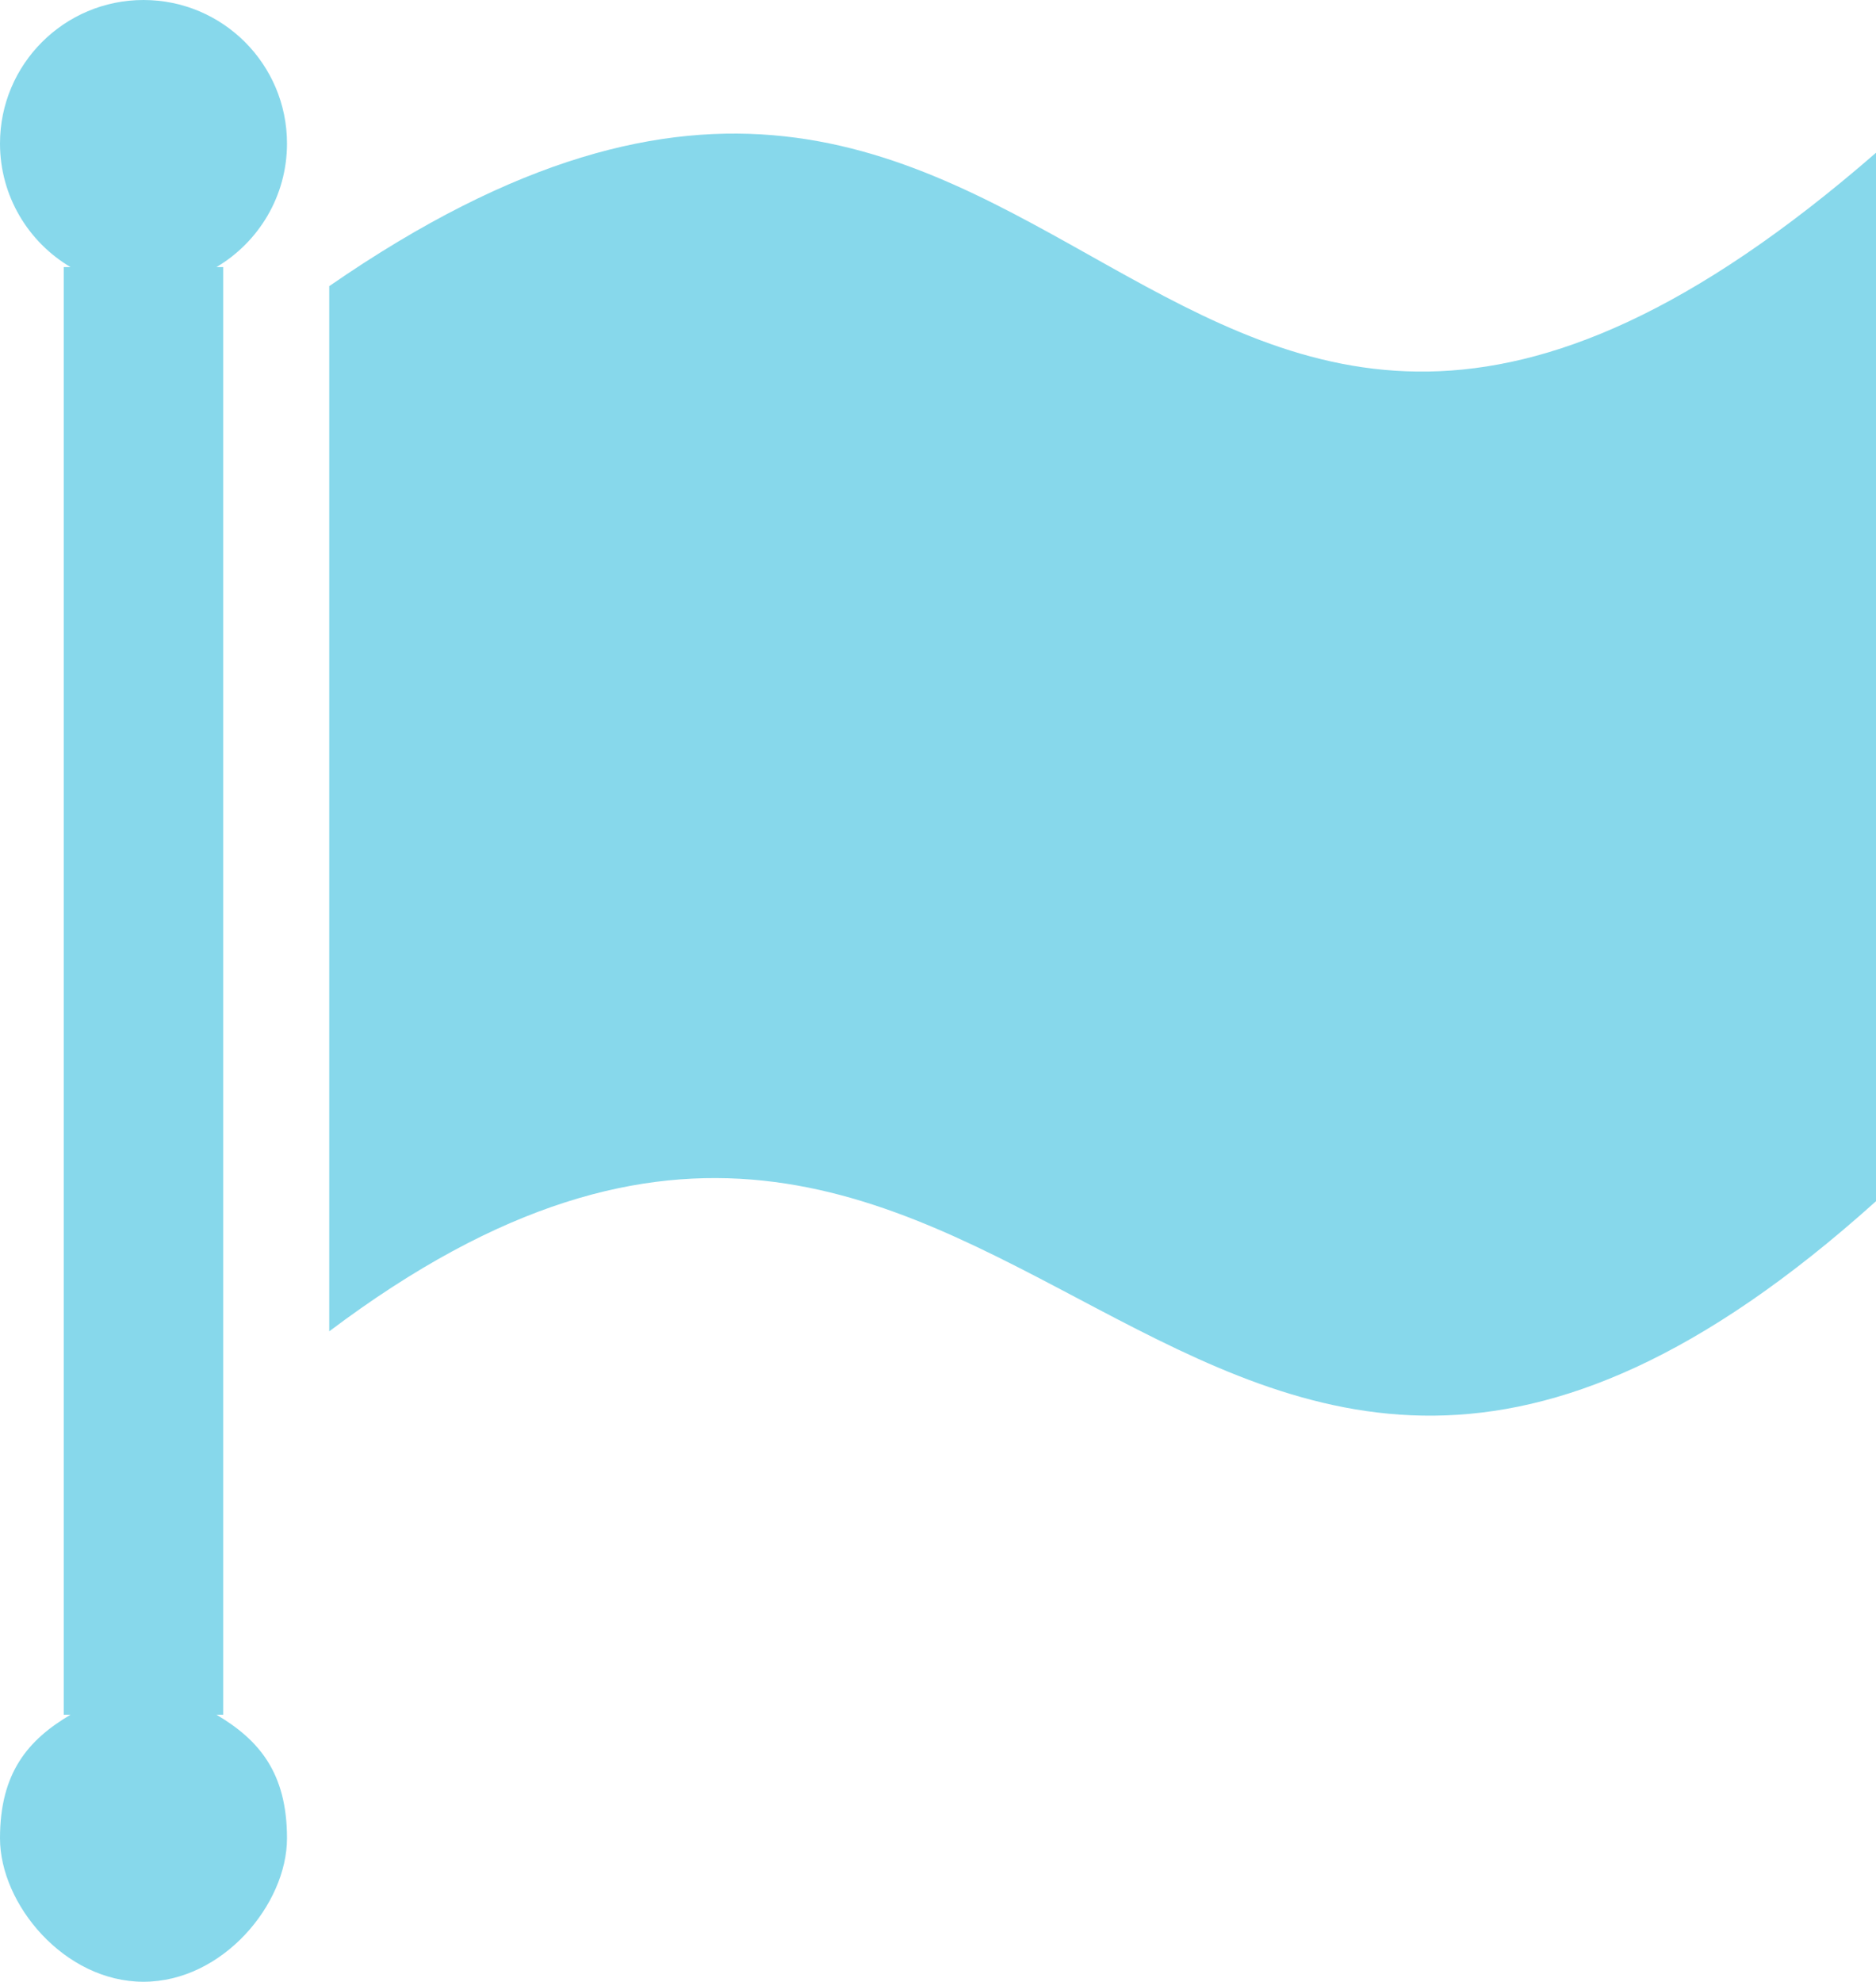 <?xml version="1.0" encoding="utf-8"?><svg version="1.1" id="Layer_1" xmlns="http://www.w3.org/2000/svg" xmlns:xlink="http://www.w3.org/1999/xlink" x="0px" y="0px" width="116.333px" height="122.88px" viewBox="0 0 116.333 122.88" enable-background="new 0 0 116.333 122.88" xml:space="preserve"><g><path fill="#87d8eb" fill-rule="evenodd" clip-rule="evenodd" d="M20.416,17.743c46.635-32.238,50.118,31.566,95.917-8.271v65.01 c-43.681,39.279-53.104-24.185-95.917,8.068V17.743L20.416,17.743z M8.898,0c4.915,0,8.899,3.986,8.899,8.898 c0,3.263-1.758,6.114-4.375,7.663h0.42v7.624v74.512v7.624h-0.42c2.617,1.549,4.375,3.574,4.375,7.662 c0,4.087-3.984,8.896-8.899,8.896c-4.914,0-8.898-4.81-8.898-8.896c0-4.088,1.757-6.113,4.374-7.662H3.955v-7.624V24.185v-7.624 h0.419C1.757,15.012,0,12.162,0,8.898C0,3.986,3.984,0,8.898,0L8.898,0z"/></g></svg>